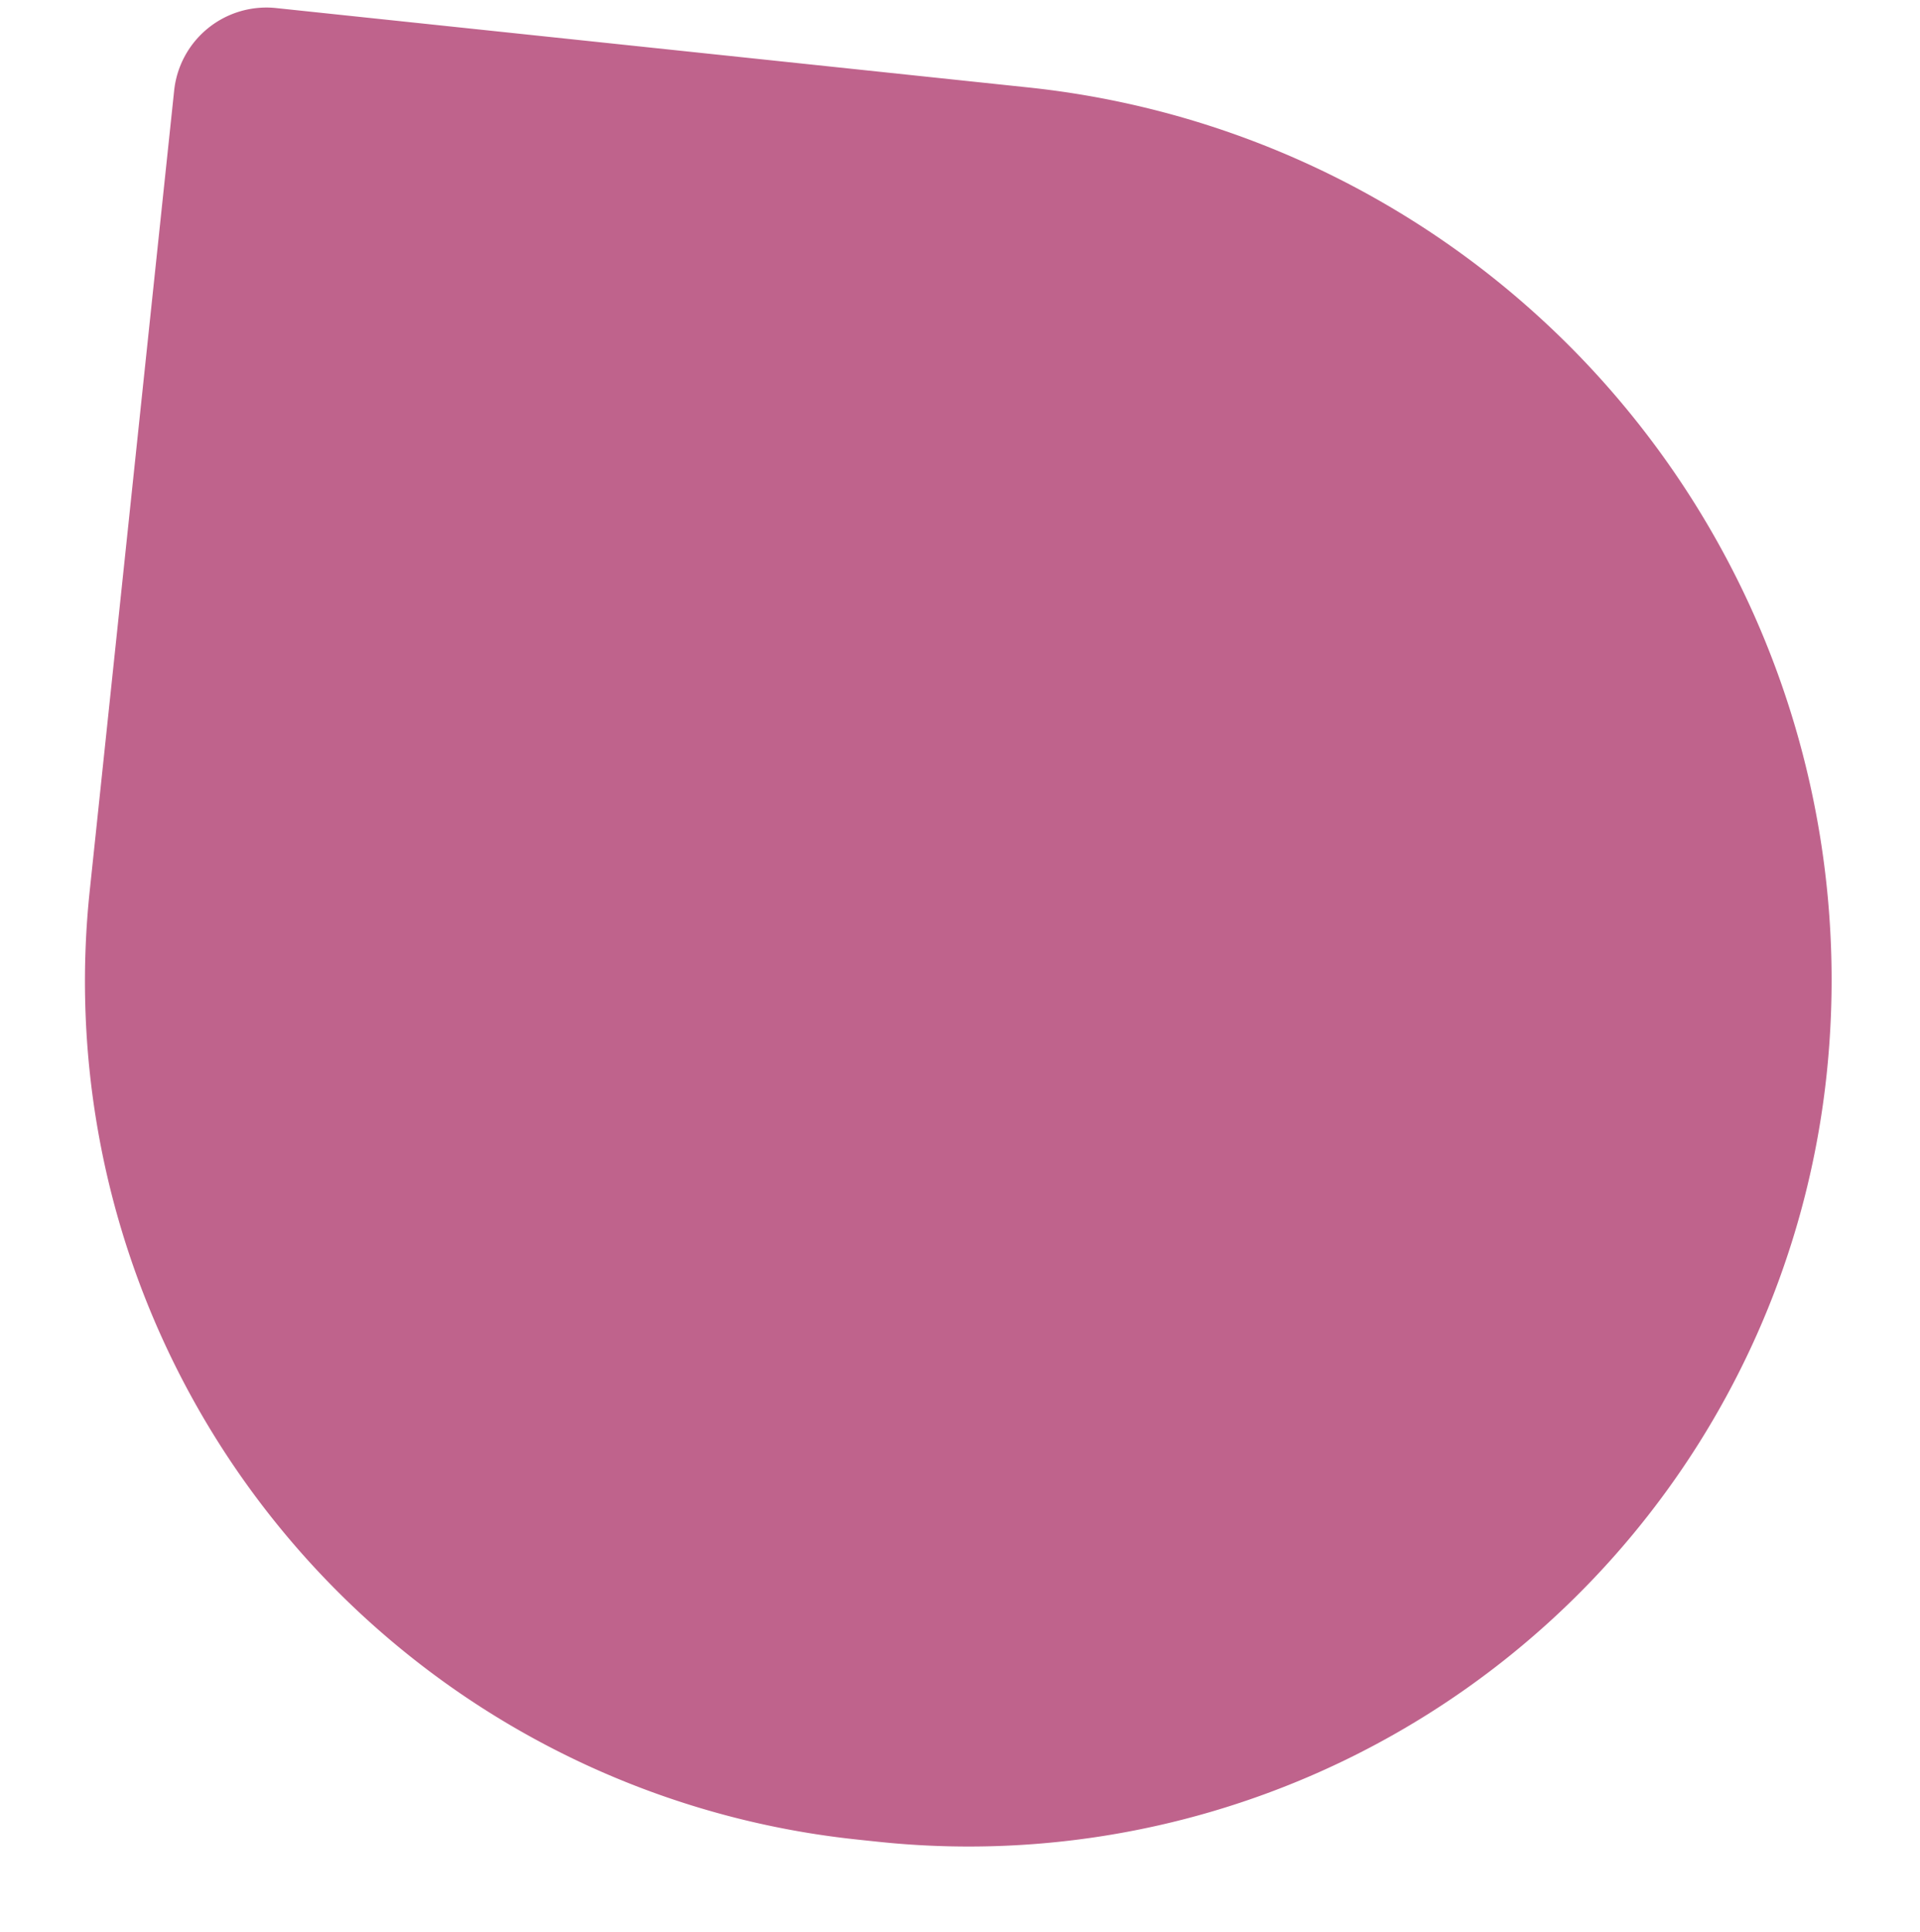 <svg xmlns="http://www.w3.org/2000/svg" width="53.337" height="53.666" viewBox="0 0 53.337 53.666">
  <path id="Rectangle_73" data-name="Rectangle 73" d="M23.953,0h.589A23.953,23.953,0,0,1,48.494,23.953V46.29a2.575,2.575,0,0,1-2.575,2.575H24.912A24.912,24.912,0,0,1,0,23.953v0A23.953,23.953,0,0,1,23.953,0Z" transform="matrix(-0.995, -0.105, 0.105, -0.995, 48.229, 53.666)" fill="#af3d70" opacity="0.8"/>
</svg>
